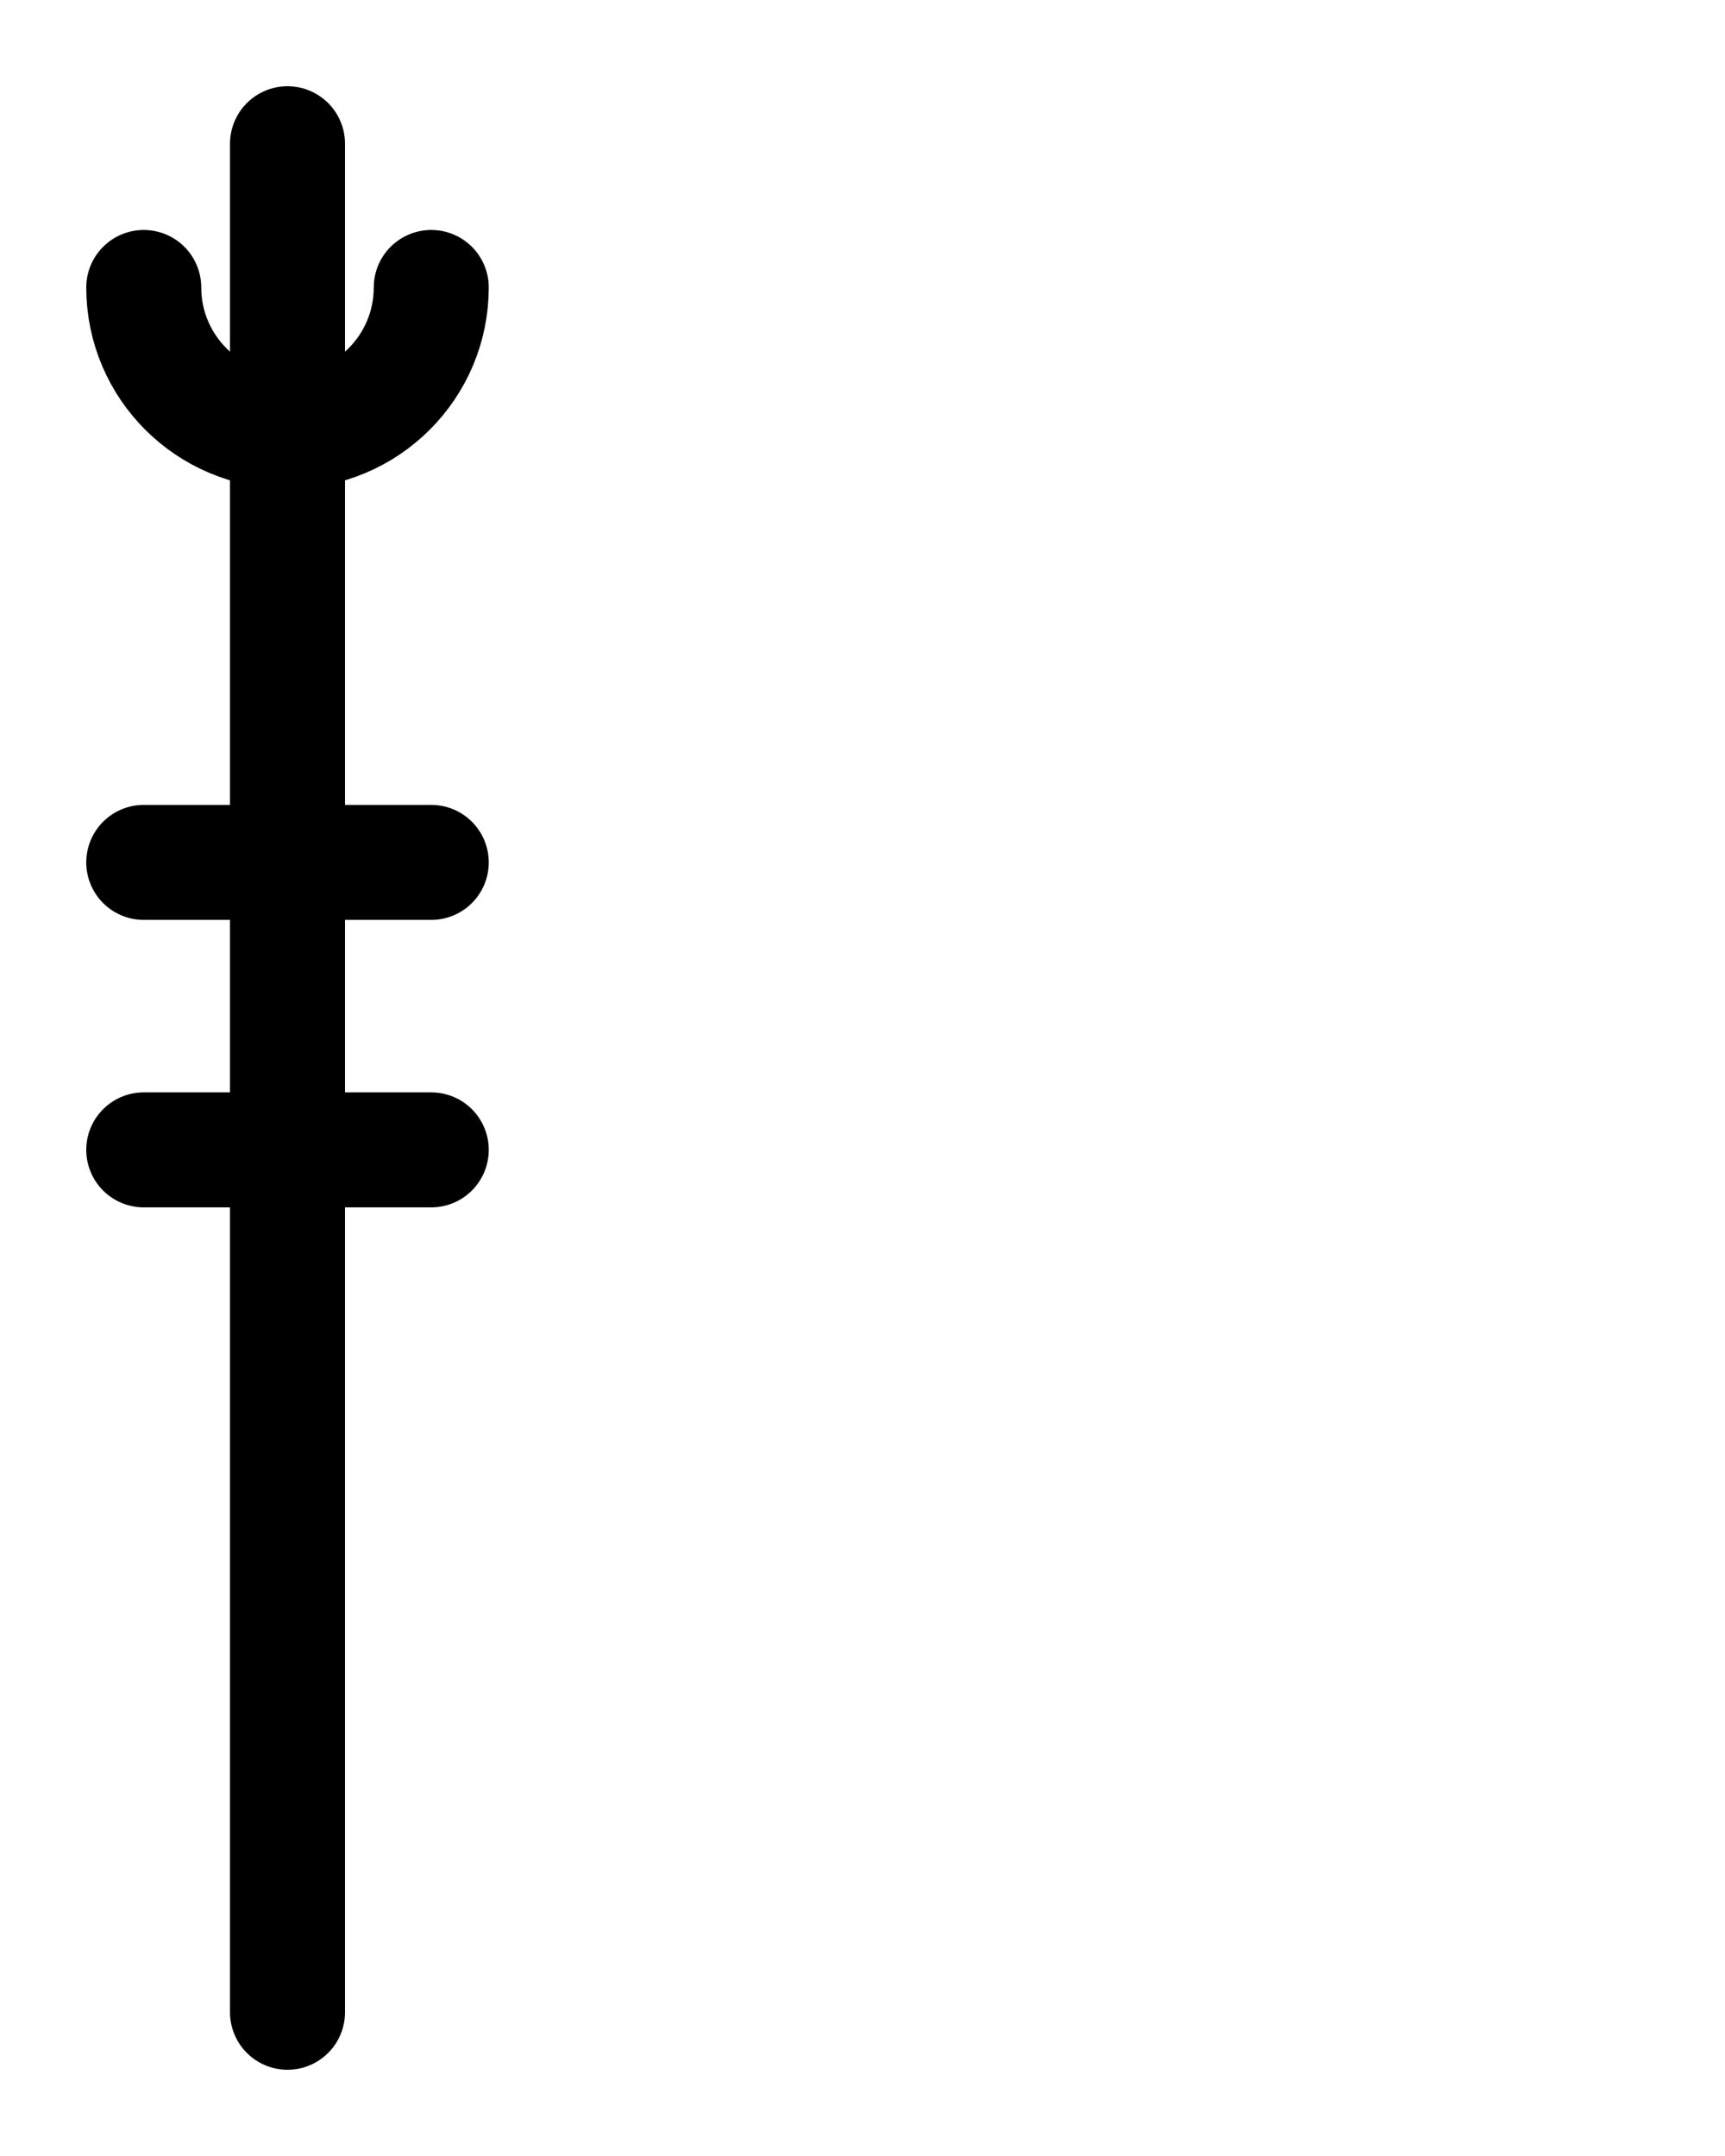 <?xml version="1.0" encoding="utf-8"?>
<!-- Generator: Adobe Illustrator 26.0.0, SVG Export Plug-In . SVG Version: 6.00 Build 0)  -->
<svg version="1.1" id="图层_1" xmlns="http://www.w3.org/2000/svg" xmlns:xlink="http://www.w3.org/1999/xlink" x="0px" y="0px"
	 viewBox="0 0 720 900" style="enable-background:new 0 0 720 900;" xml:space="preserve">
<style type="text/css">
	.st0{fill:none;stroke:#000000;stroke-width:48;stroke-linecap:round;stroke-linejoin:round;stroke-miterlimit:10;}
</style>
<line class="st0" x1="120" y1="60" x2="120" y2="840"/>
<path class="st0" d="M180,120c0,33.1-26.9,60-60,60s-60-26.9-60-60"/>
<line class="st0" x1="60" y1="480" x2="180" y2="480"/>
<line class="st0" x1="60" y1="360" x2="180" y2="360"/>
</svg>
